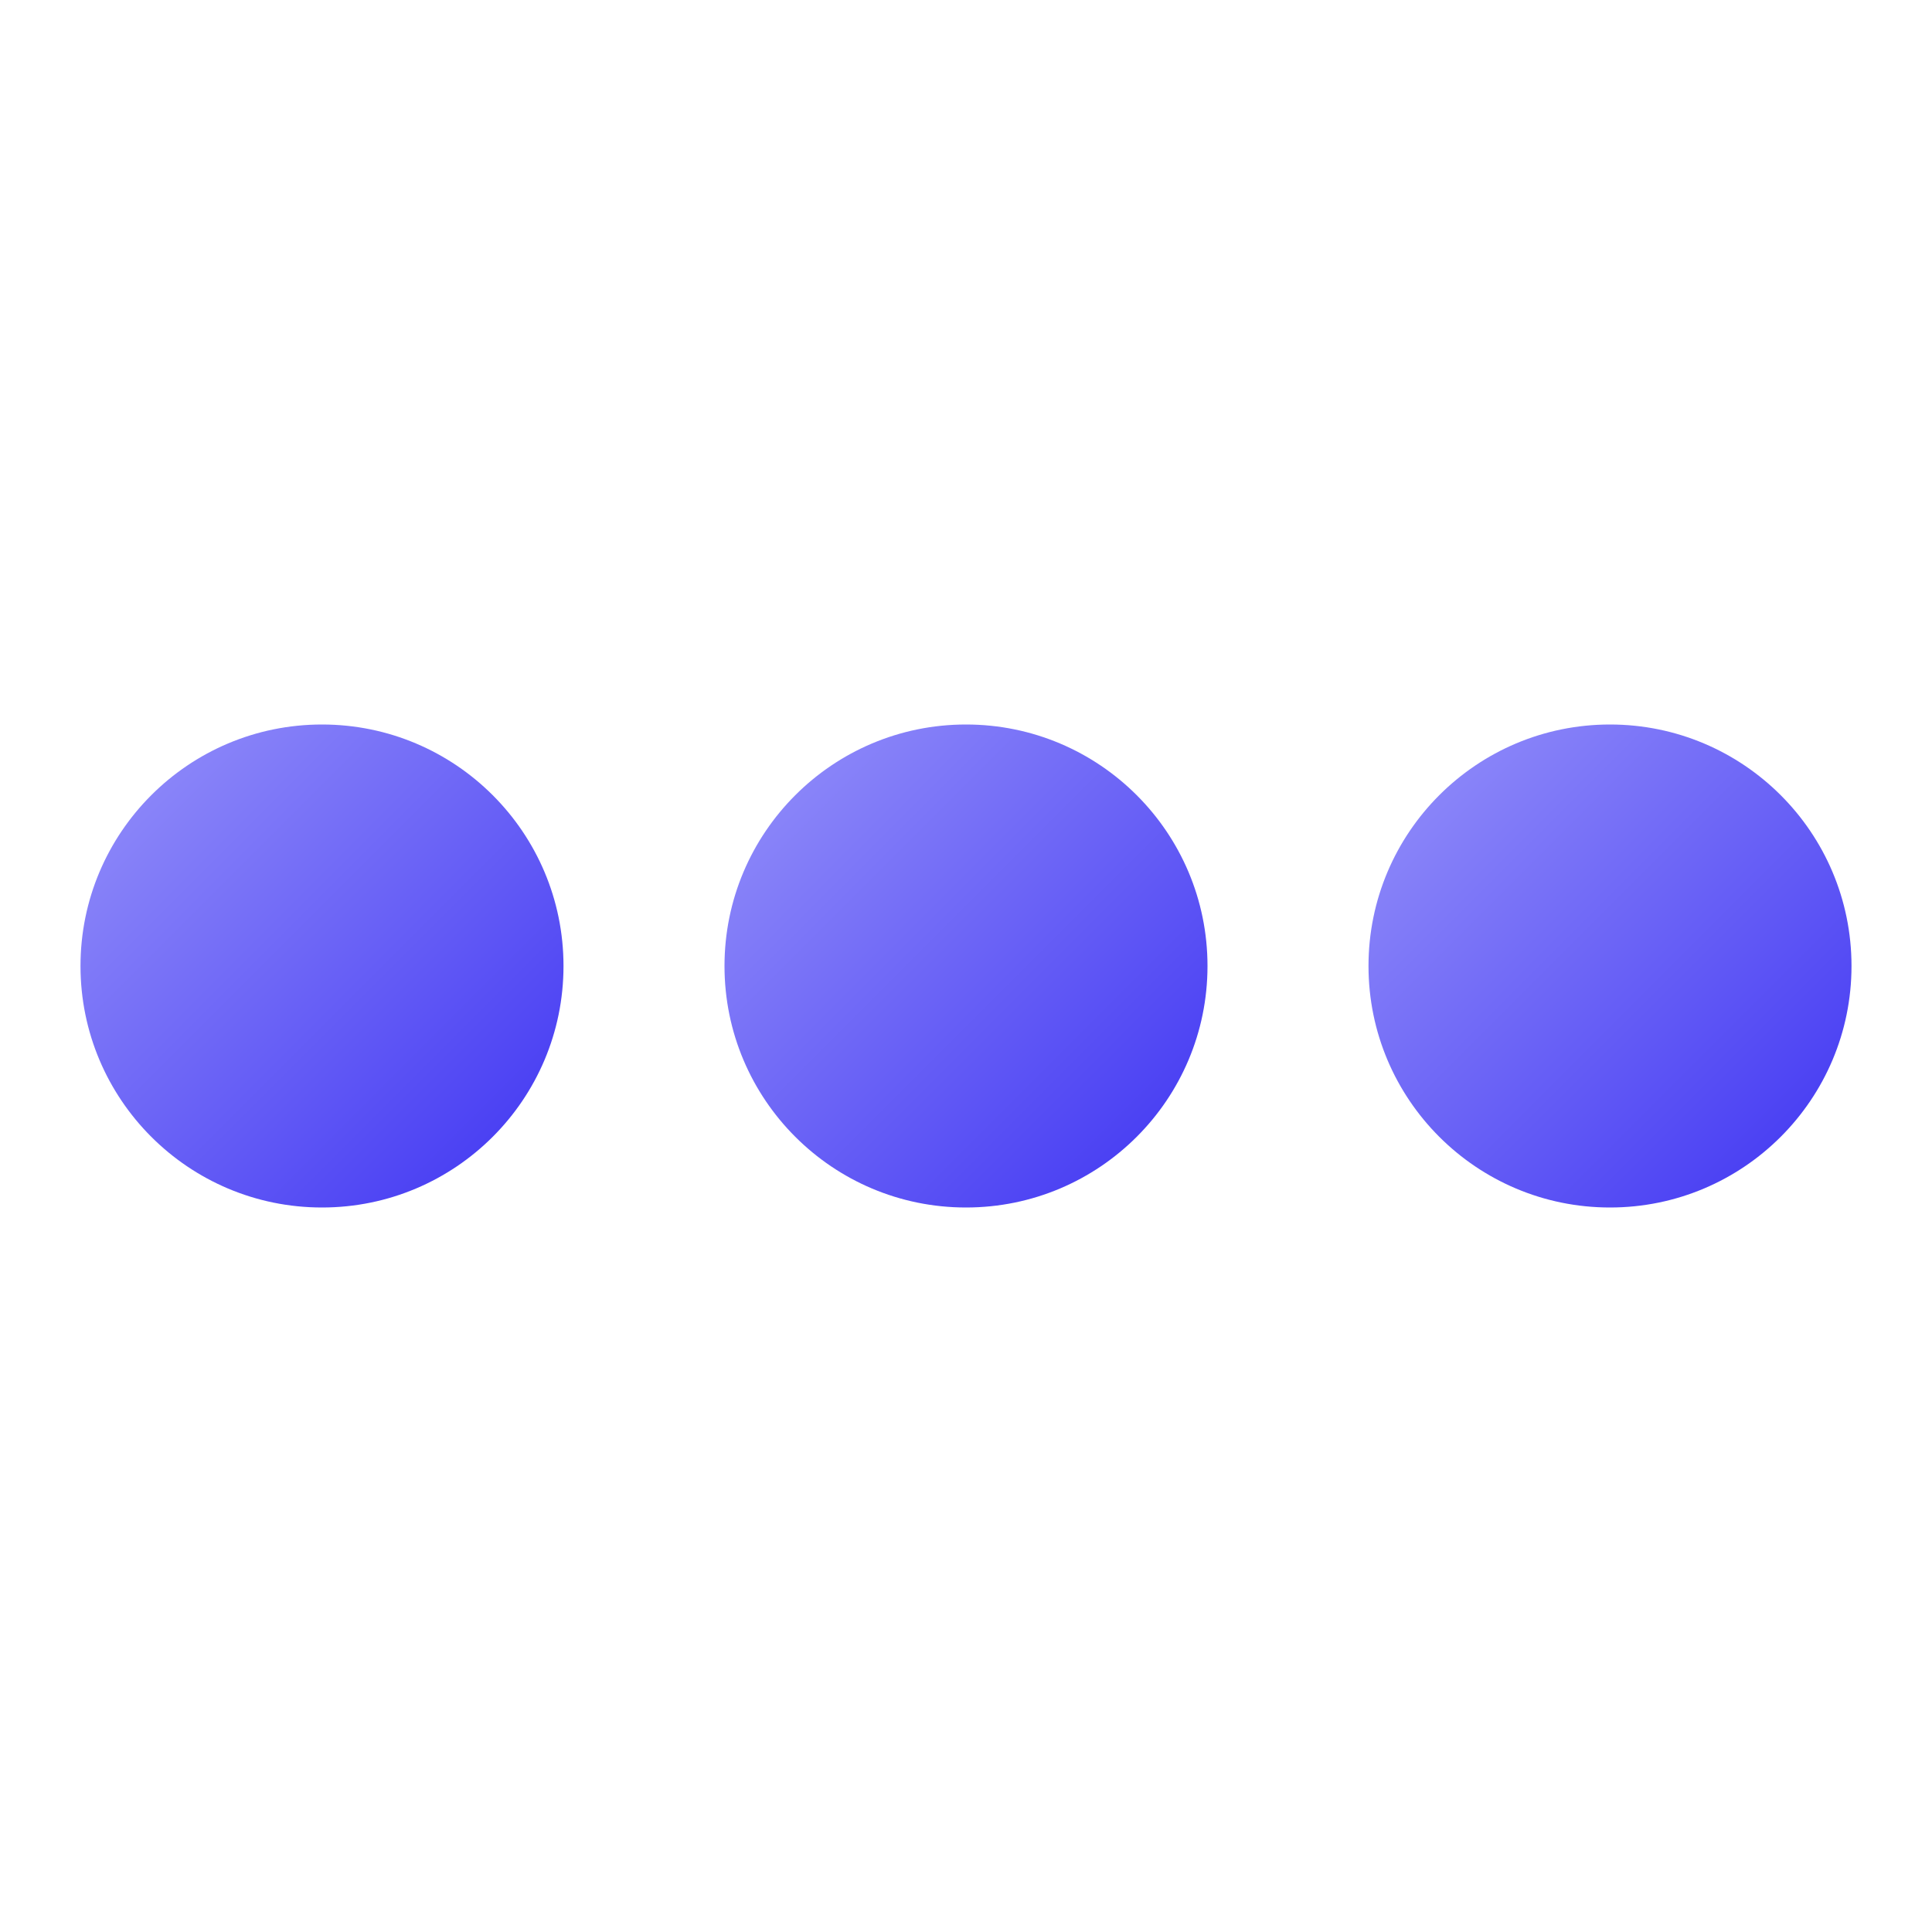 <svg width="24" height="24" viewBox="0 0 24 24"
 xmlns="http://www.w3.org/2000/svg">
<defs>
     <linearGradient id="grad1"  x1="0%" y1="0%" x2="100%" y2="100%">
      <stop offset="0%" stop-color="rgb(150, 146, 250)" />
      <stop offset="100%" stop-color="rgb(62, 51, 242)" />
    </linearGradient>
</defs>
 <style>*{fll: linear-gradient(white, black, white);
  }.spinner_qM83{animation:spinner_8HQG 1.05s infinite}.spinner_oXPr{animation-delay:.1s}.spinner_ZTLf{animation-delay:.2s}@keyframes spinner_8HQG{0%,57.14%{animation-timing-function:cubic-bezier(0.33,.66,.66,1);transform:translate(0)}28.57%{animation-timing-function:cubic-bezier(0.33,0,.66,.33);transform:translateY(-6px)}100%{transform:translate(0)}}</style>
 <circle fill="url(#grad1)" class="spinner_qM83" cx="4" cy="12" r="3"/>
 <circle fill="url(#grad1)" class="spinner_qM83 spinner_oXPr" cx="12" cy="12" r="3"/>
 <circle fill="url(#grad1)" class="spinner_qM83 spinner_ZTLf"  cx="20" cy="12" r="3"/>
 </svg>

